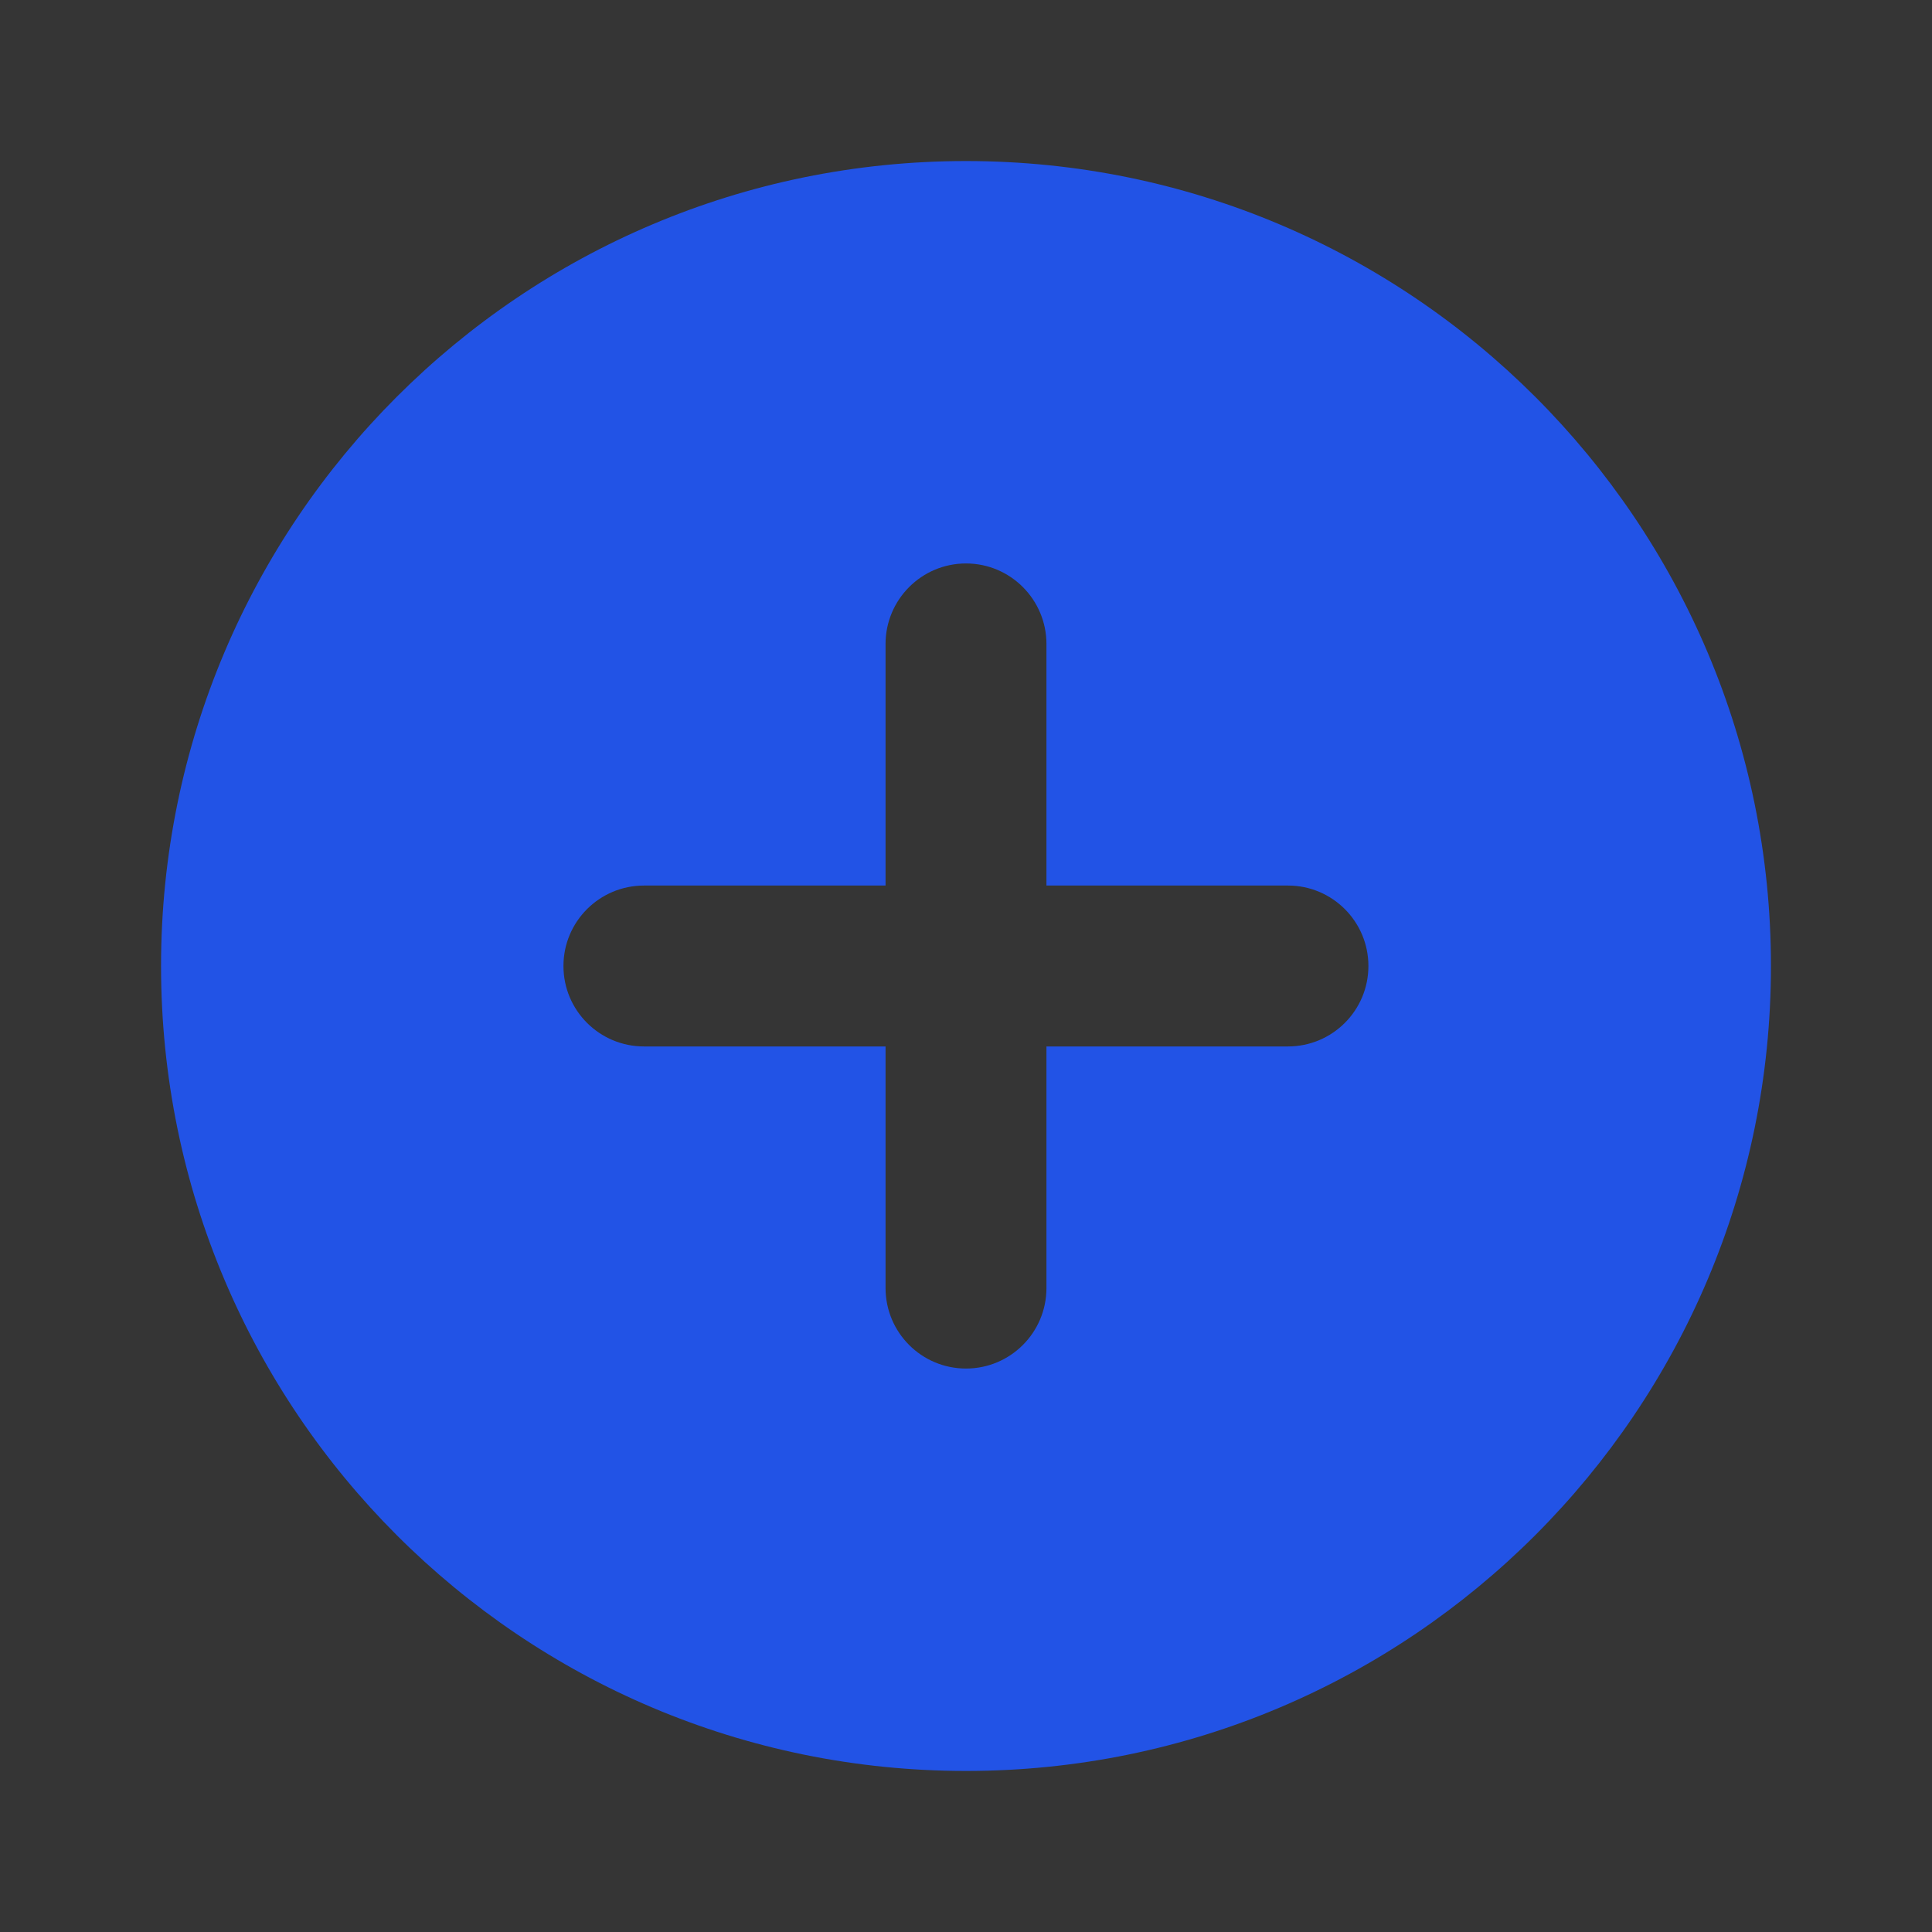 <svg width="14" height="14" viewBox="0 0 14 14" fill="none" xmlns="http://www.w3.org/2000/svg">
<rect x="0" y="0" width="14" height="14" fill="#333333" stroke="none"/>
<rect width="14" height="14" fill="white" fill-opacity="0.01"/>
<path fill-rule="evenodd" clip-rule="evenodd" d="M12.833 7C12.833 10.222 10.222 12.833 7 12.833C3.778 12.833 1.167 10.222 1.167 7C1.167 3.778 3.778 1.167 7 1.167C10.222 1.167 12.833 3.778 12.833 7ZM7 4.083C7.322 4.083 7.583 4.345 7.583 4.667V6.417H9.333C9.655 6.417 9.916 6.678 9.916 7C9.916 7.322 9.655 7.583 9.333 7.583H7.583V9.333C7.583 9.656 7.322 9.917 7 9.917C6.678 9.917 6.417 9.656 6.417 9.333V7.583H4.667C4.344 7.583 4.083 7.322 4.083 7C4.083 6.678 4.344 6.417 4.667 6.417H6.417V4.667C6.417 4.345 6.678 4.083 7 4.083Z" fill="#2253E6"/>
</svg>
